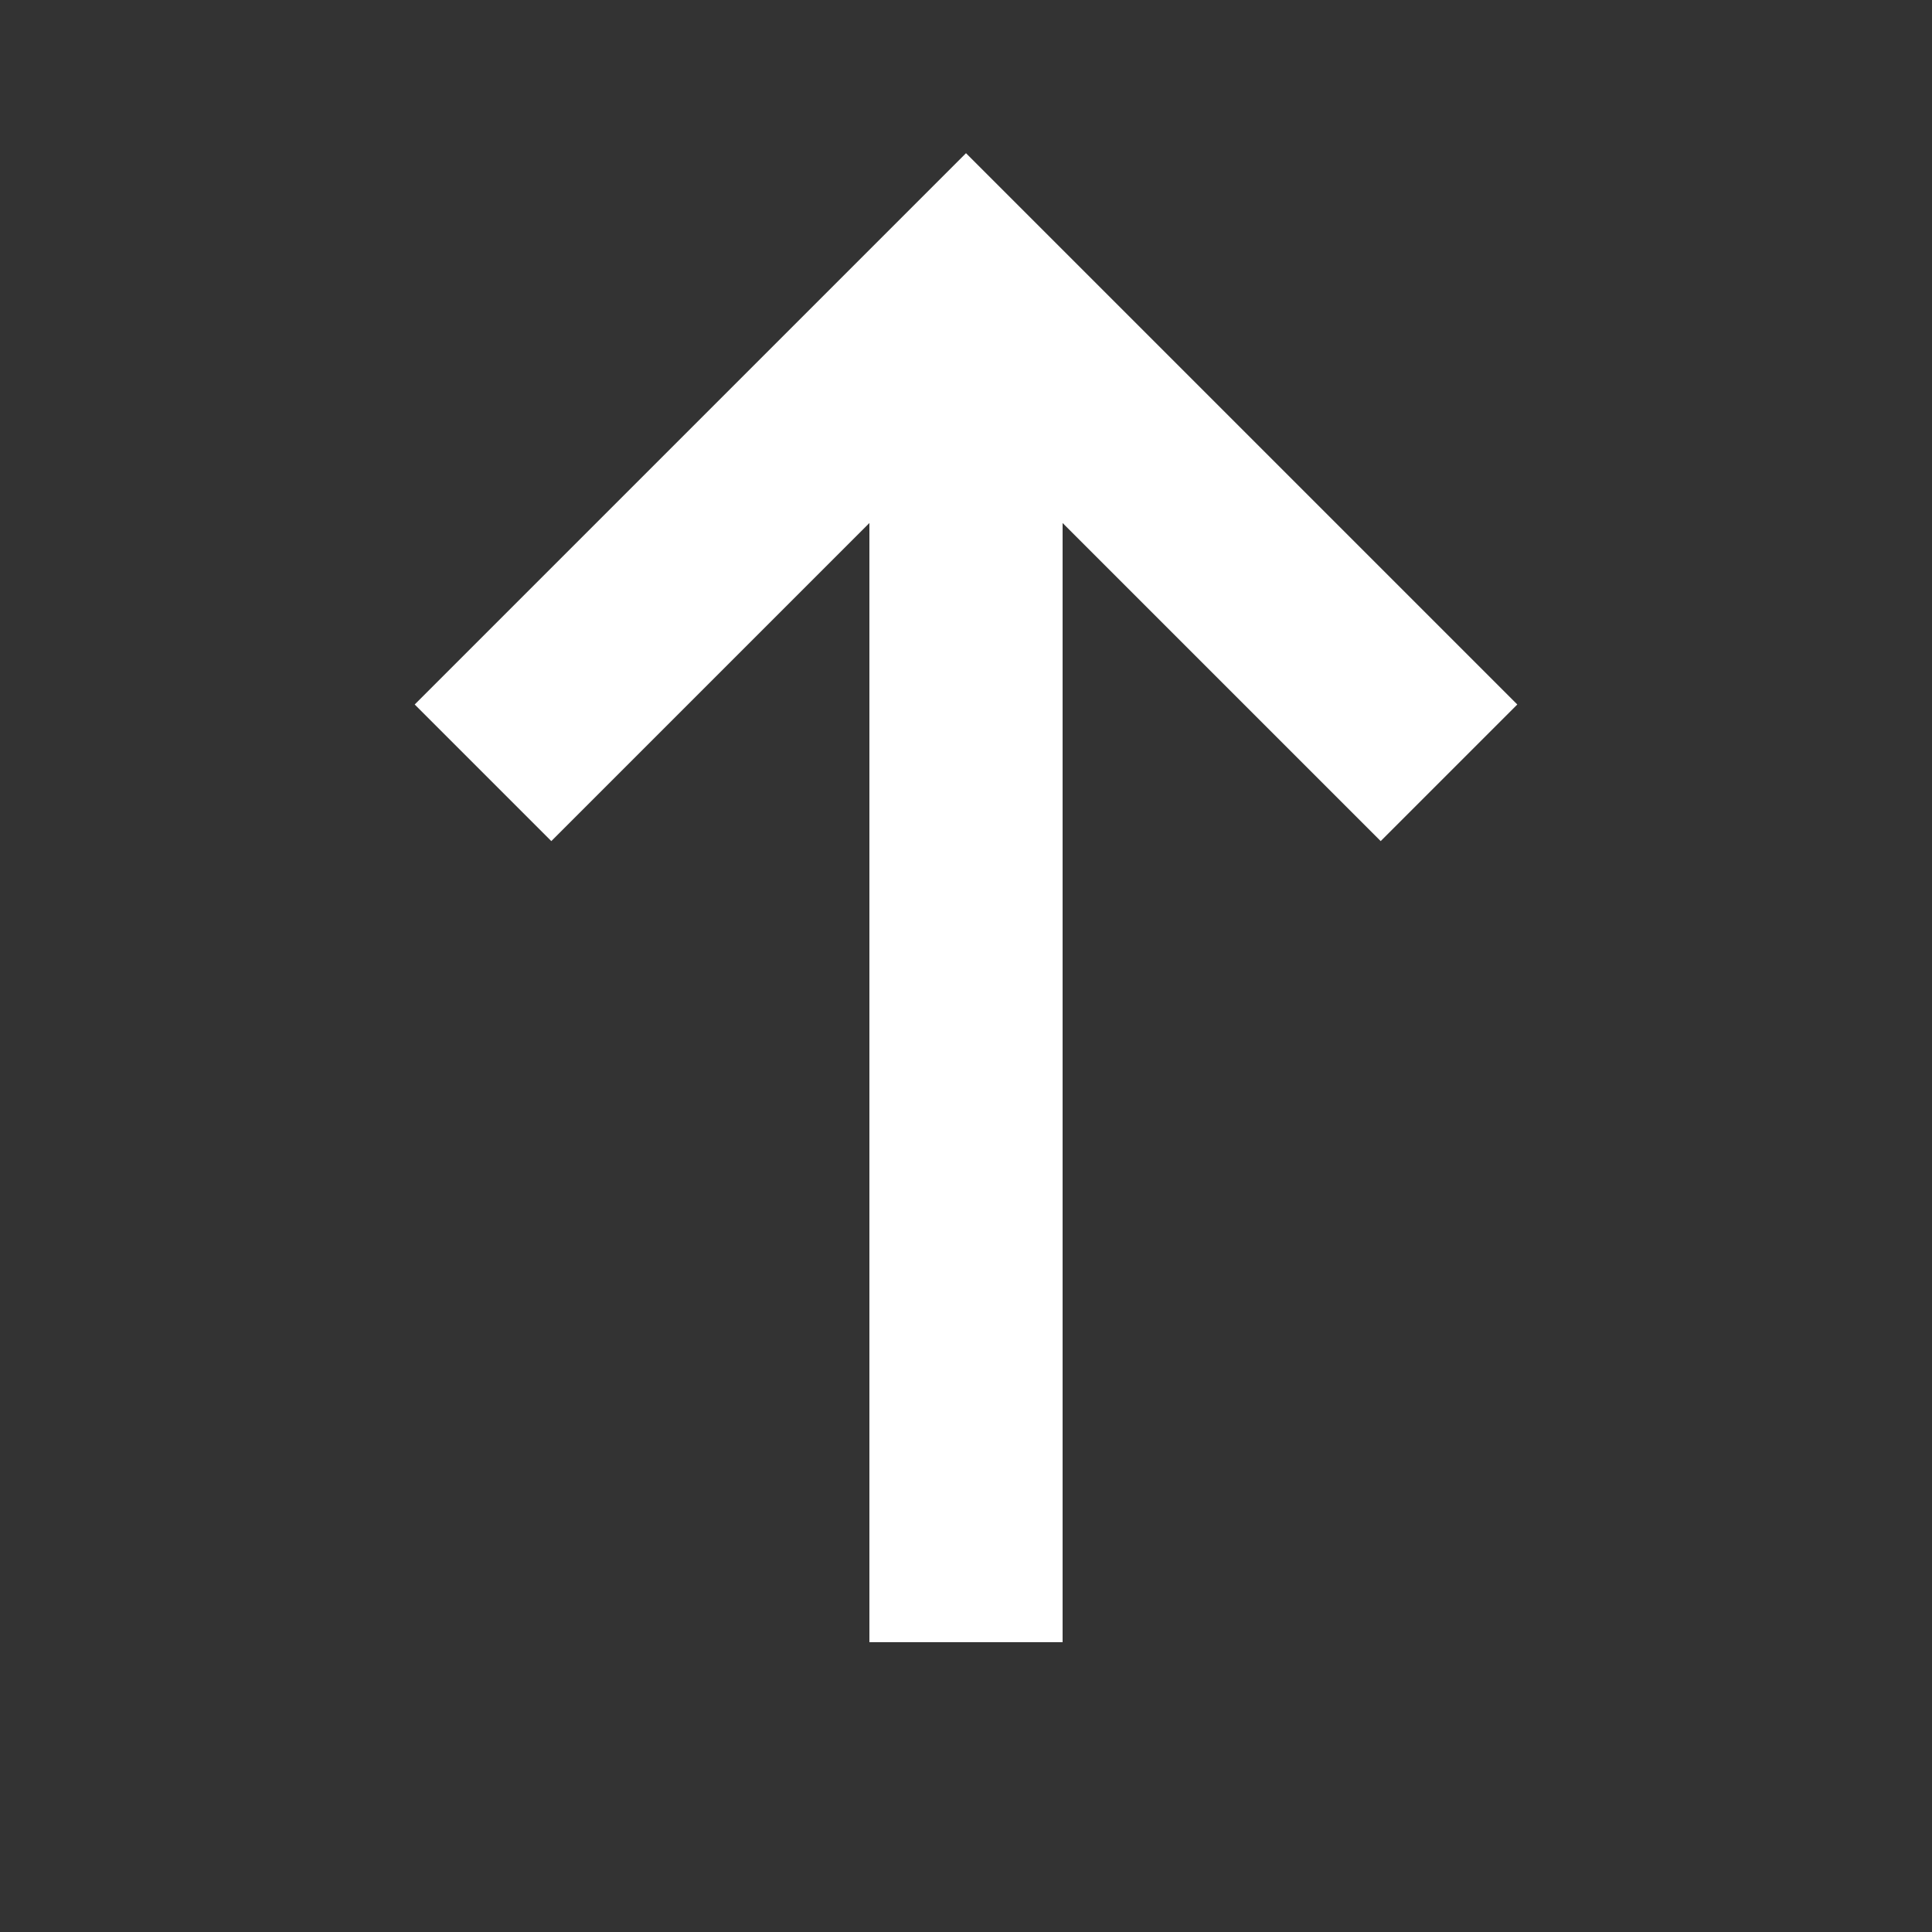 <svg width="200" height="200" xmlns="http://www.w3.org/2000/svg">
  <rect width="100%" height="100%" fill="#333333" stroke="none"/>
  <path d="M50,80 L100,30 L150,80" style="fill:none;stroke:white;stroke-width:20"/>
  <line x1="100" y1="30" x2="100" y2="170" style="stroke:white;stroke-width:20"/>
</svg>